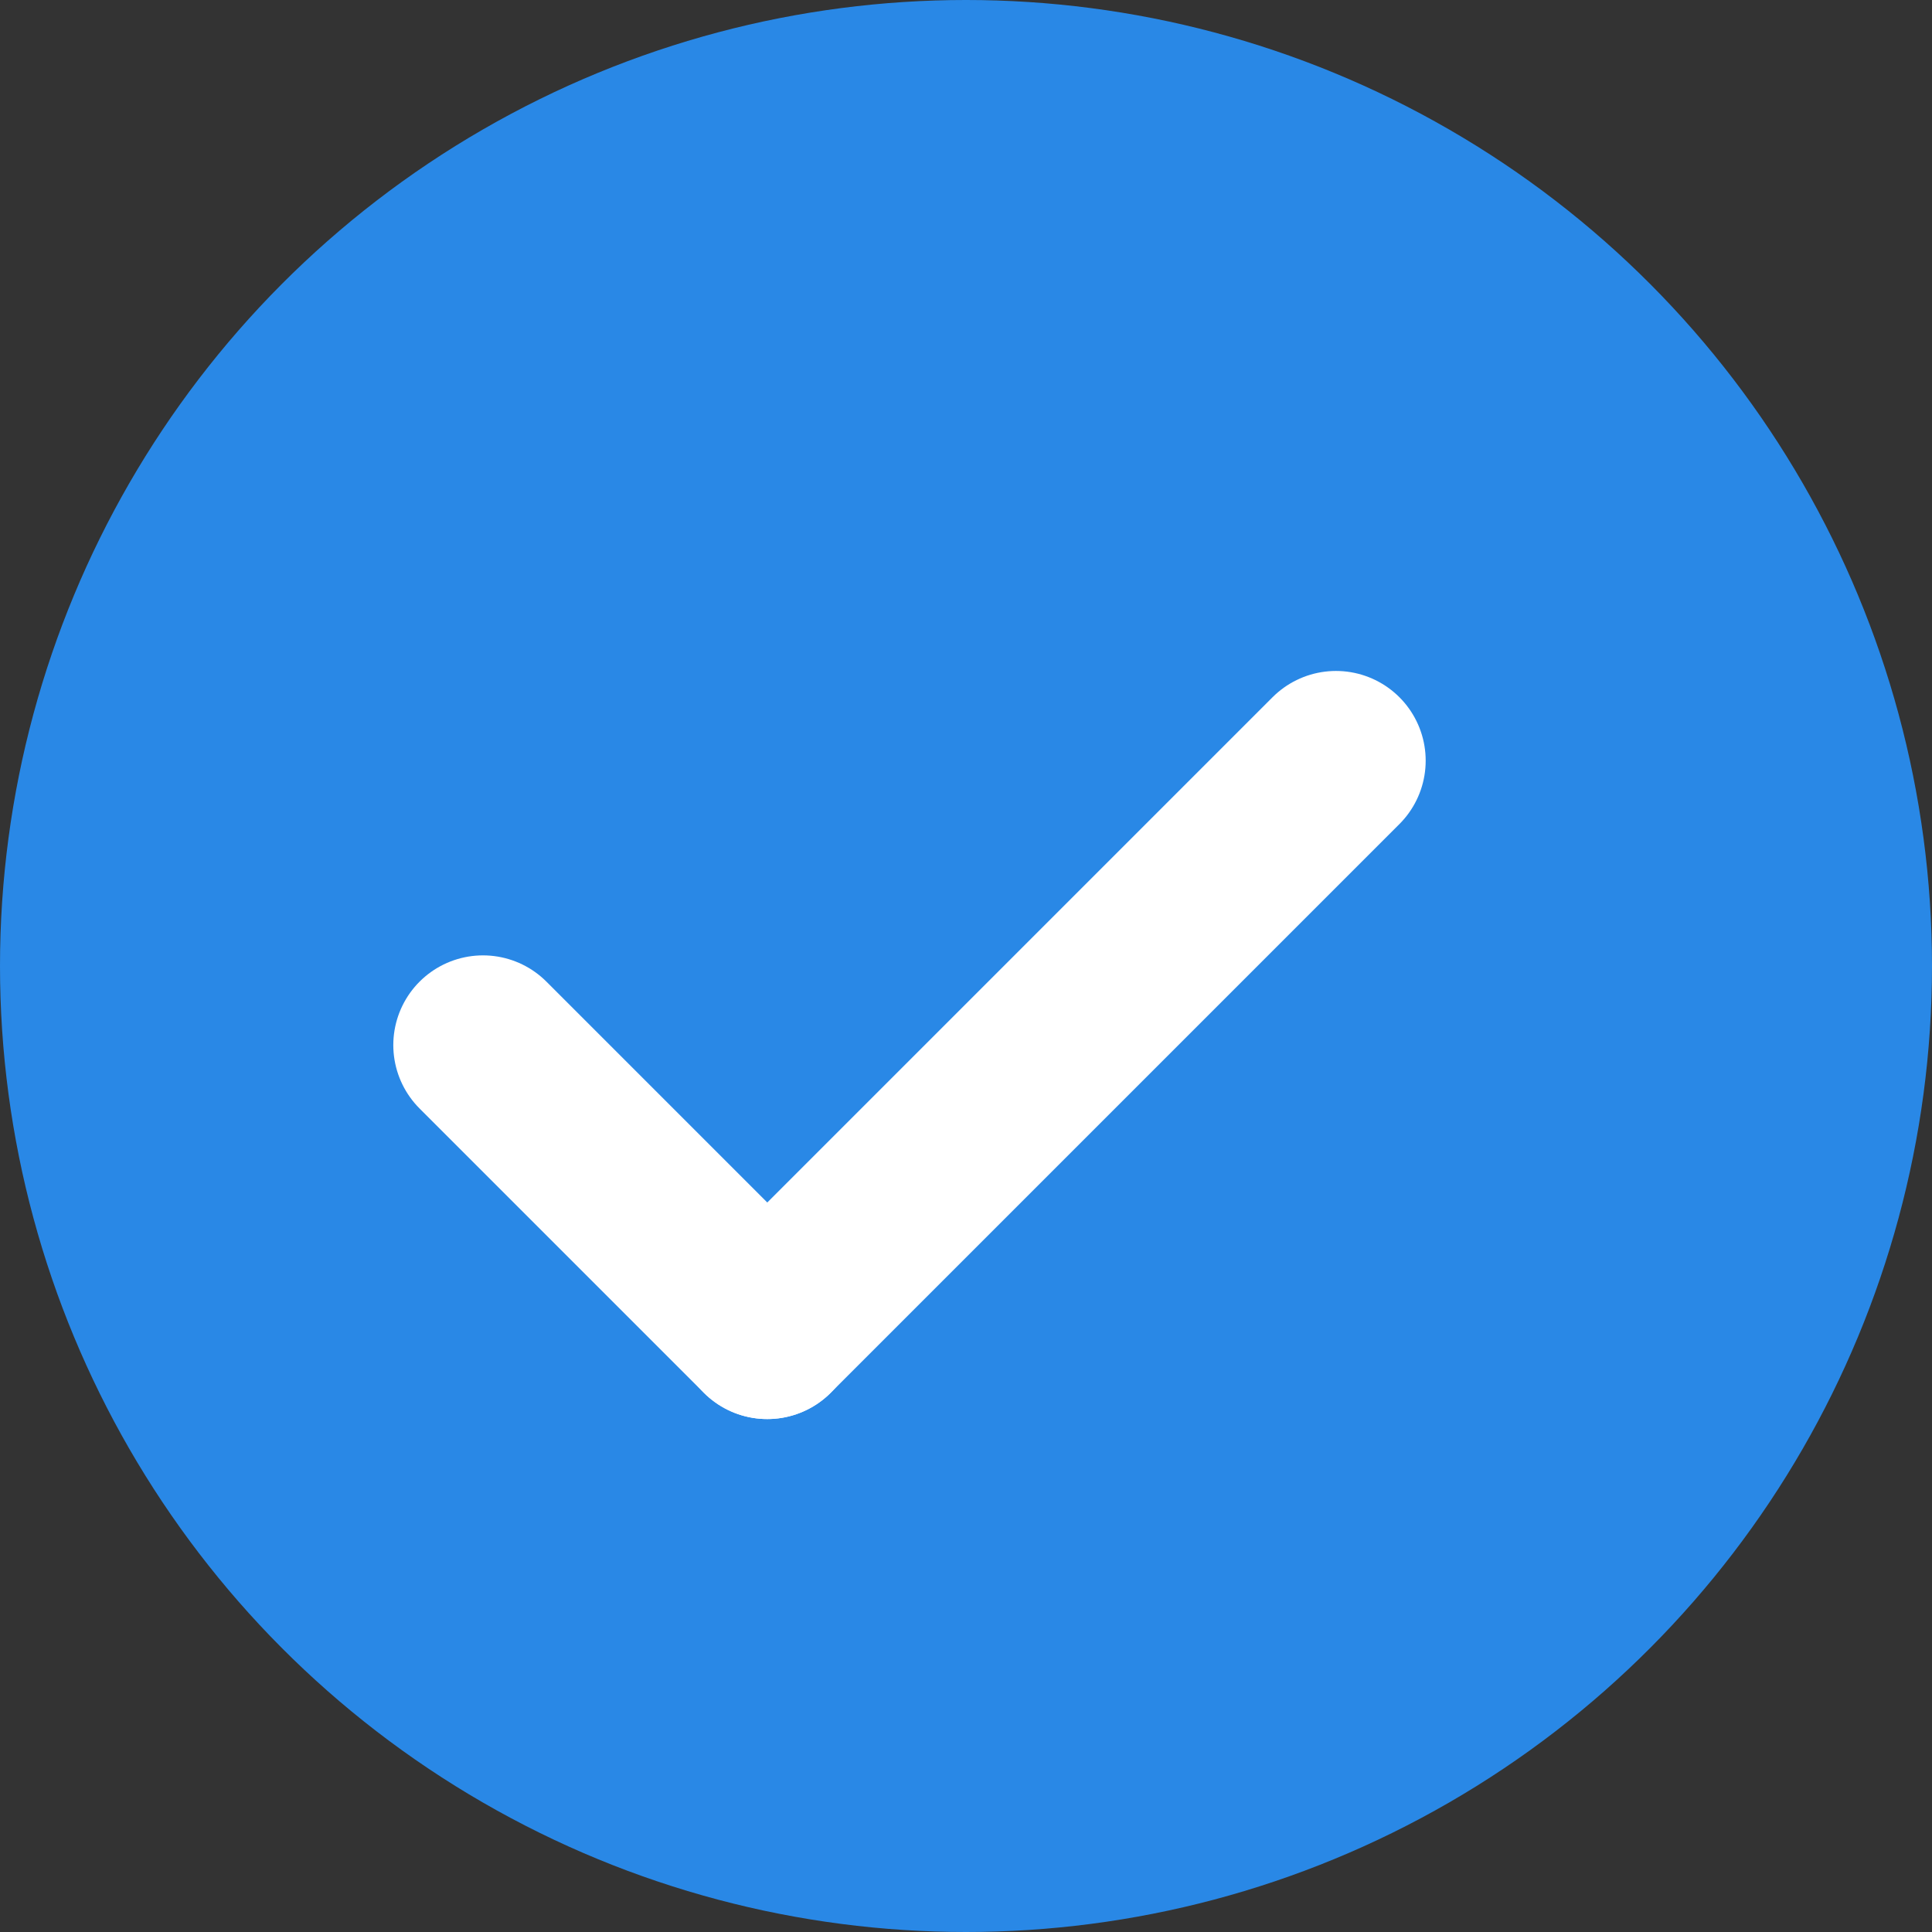 <svg xmlns="http://www.w3.org/2000/svg" width="14" height="14" viewBox="0 0 14 14">
  <rect x="0" y="0" width="14" height="14" fill="#333333" stroke="none"/>
  <g id="组_7701" data-name="组 7701" transform="translate(-329 -390.988)">
    <circle id="椭圆_693" data-name="椭圆 693" cx="7" cy="7" r="7" transform="translate(329 390.988)" fill="#2988e6"/>
    <line id="直线_1279" data-name="直线 1279" x2="2.06" y2="2.06" transform="translate(332.5 398.561)" fill="none" stroke="#fff" stroke-linecap="round" stroke-width="1.3"/>
    <line id="直线_1280" data-name="直线 1280" x1="4.121" y2="4.121" transform="translate(334.56 396.5)" fill="none" stroke="#fff" stroke-linecap="round" stroke-width="1.3"/>
  </g>
</svg>
